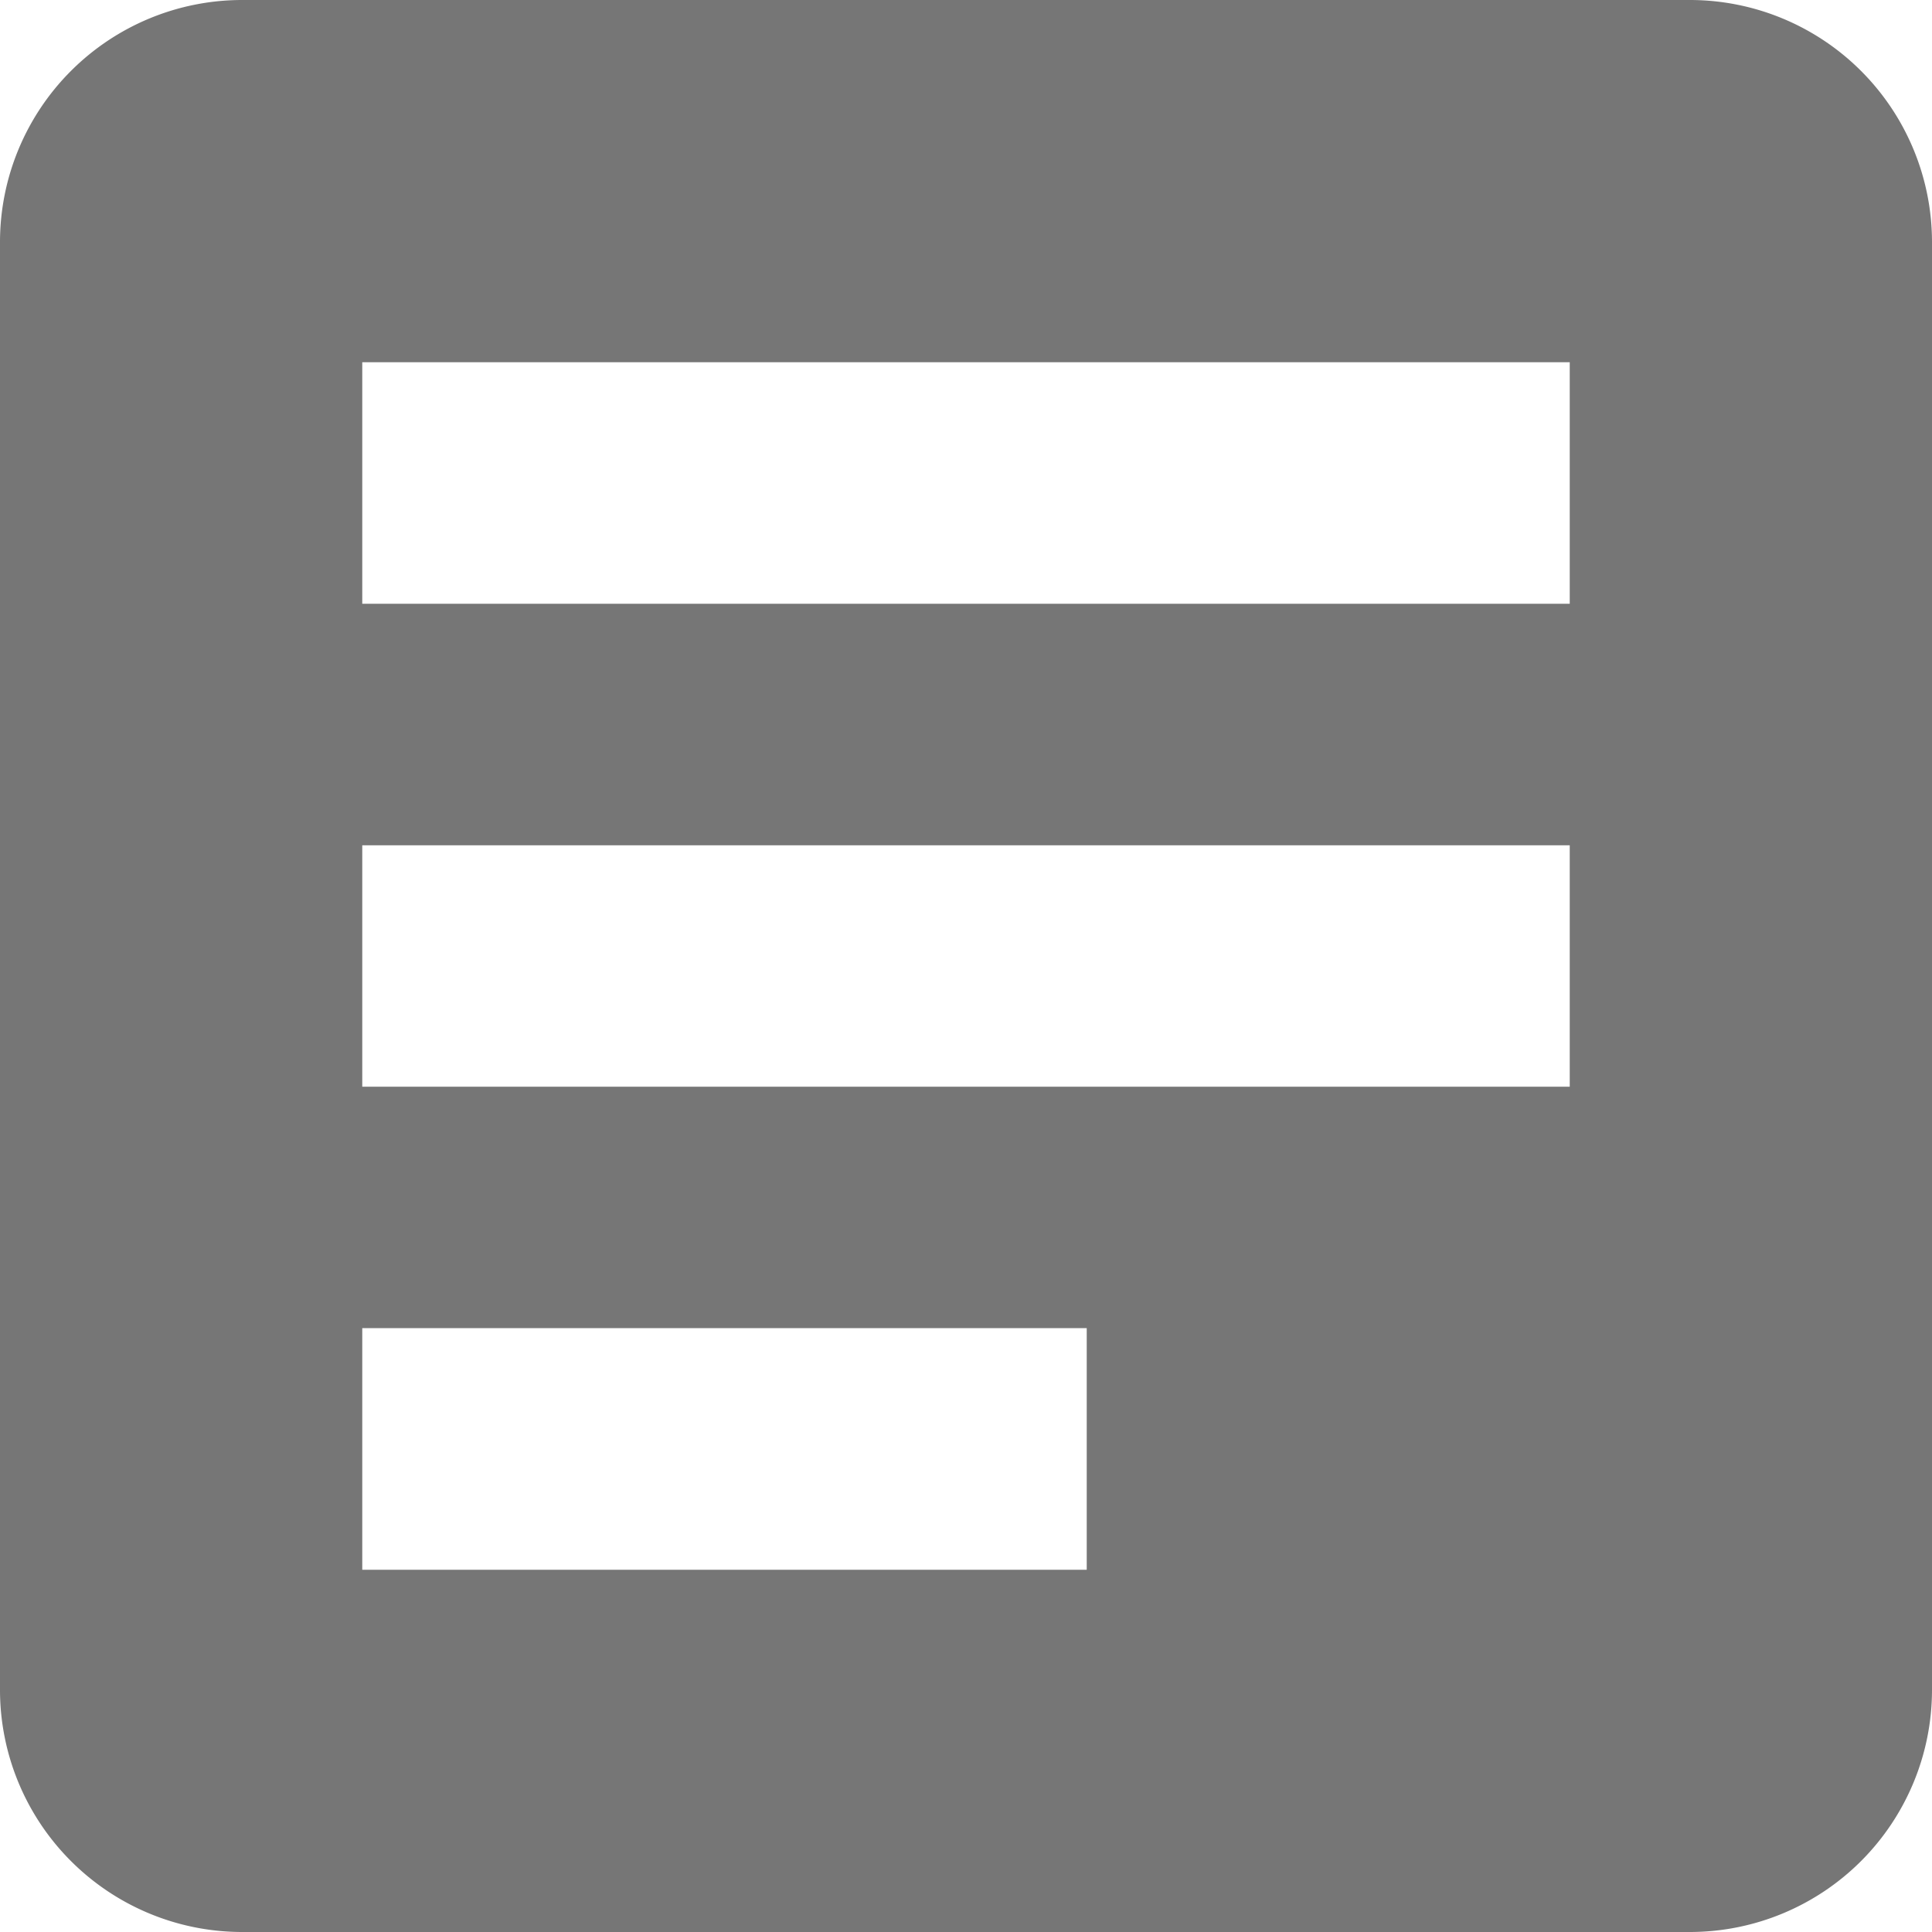 <svg xmlns="http://www.w3.org/2000/svg" width="41.167" height="41.167" viewBox="0 0 41.167 41.167">
  <path id="Icon_material-library-books" data-name="Icon material-library-books" d="M45.021,3H14.146A5.161,5.161,0,0,0,9,8.146V39.021a5.161,5.161,0,0,0,5.146,5.146H45.021a5.161,5.161,0,0,0,5.146-5.146V8.146A5.161,5.161,0,0,0,45.021,3ZM42.448,26.156H16.719V21.011H42.448ZM32.156,36.448H16.719V31.3H32.156ZM42.448,15.865H16.719V10.719H42.448Z" transform="translate(-9 -3)" fill="#767676"/>
</svg>
